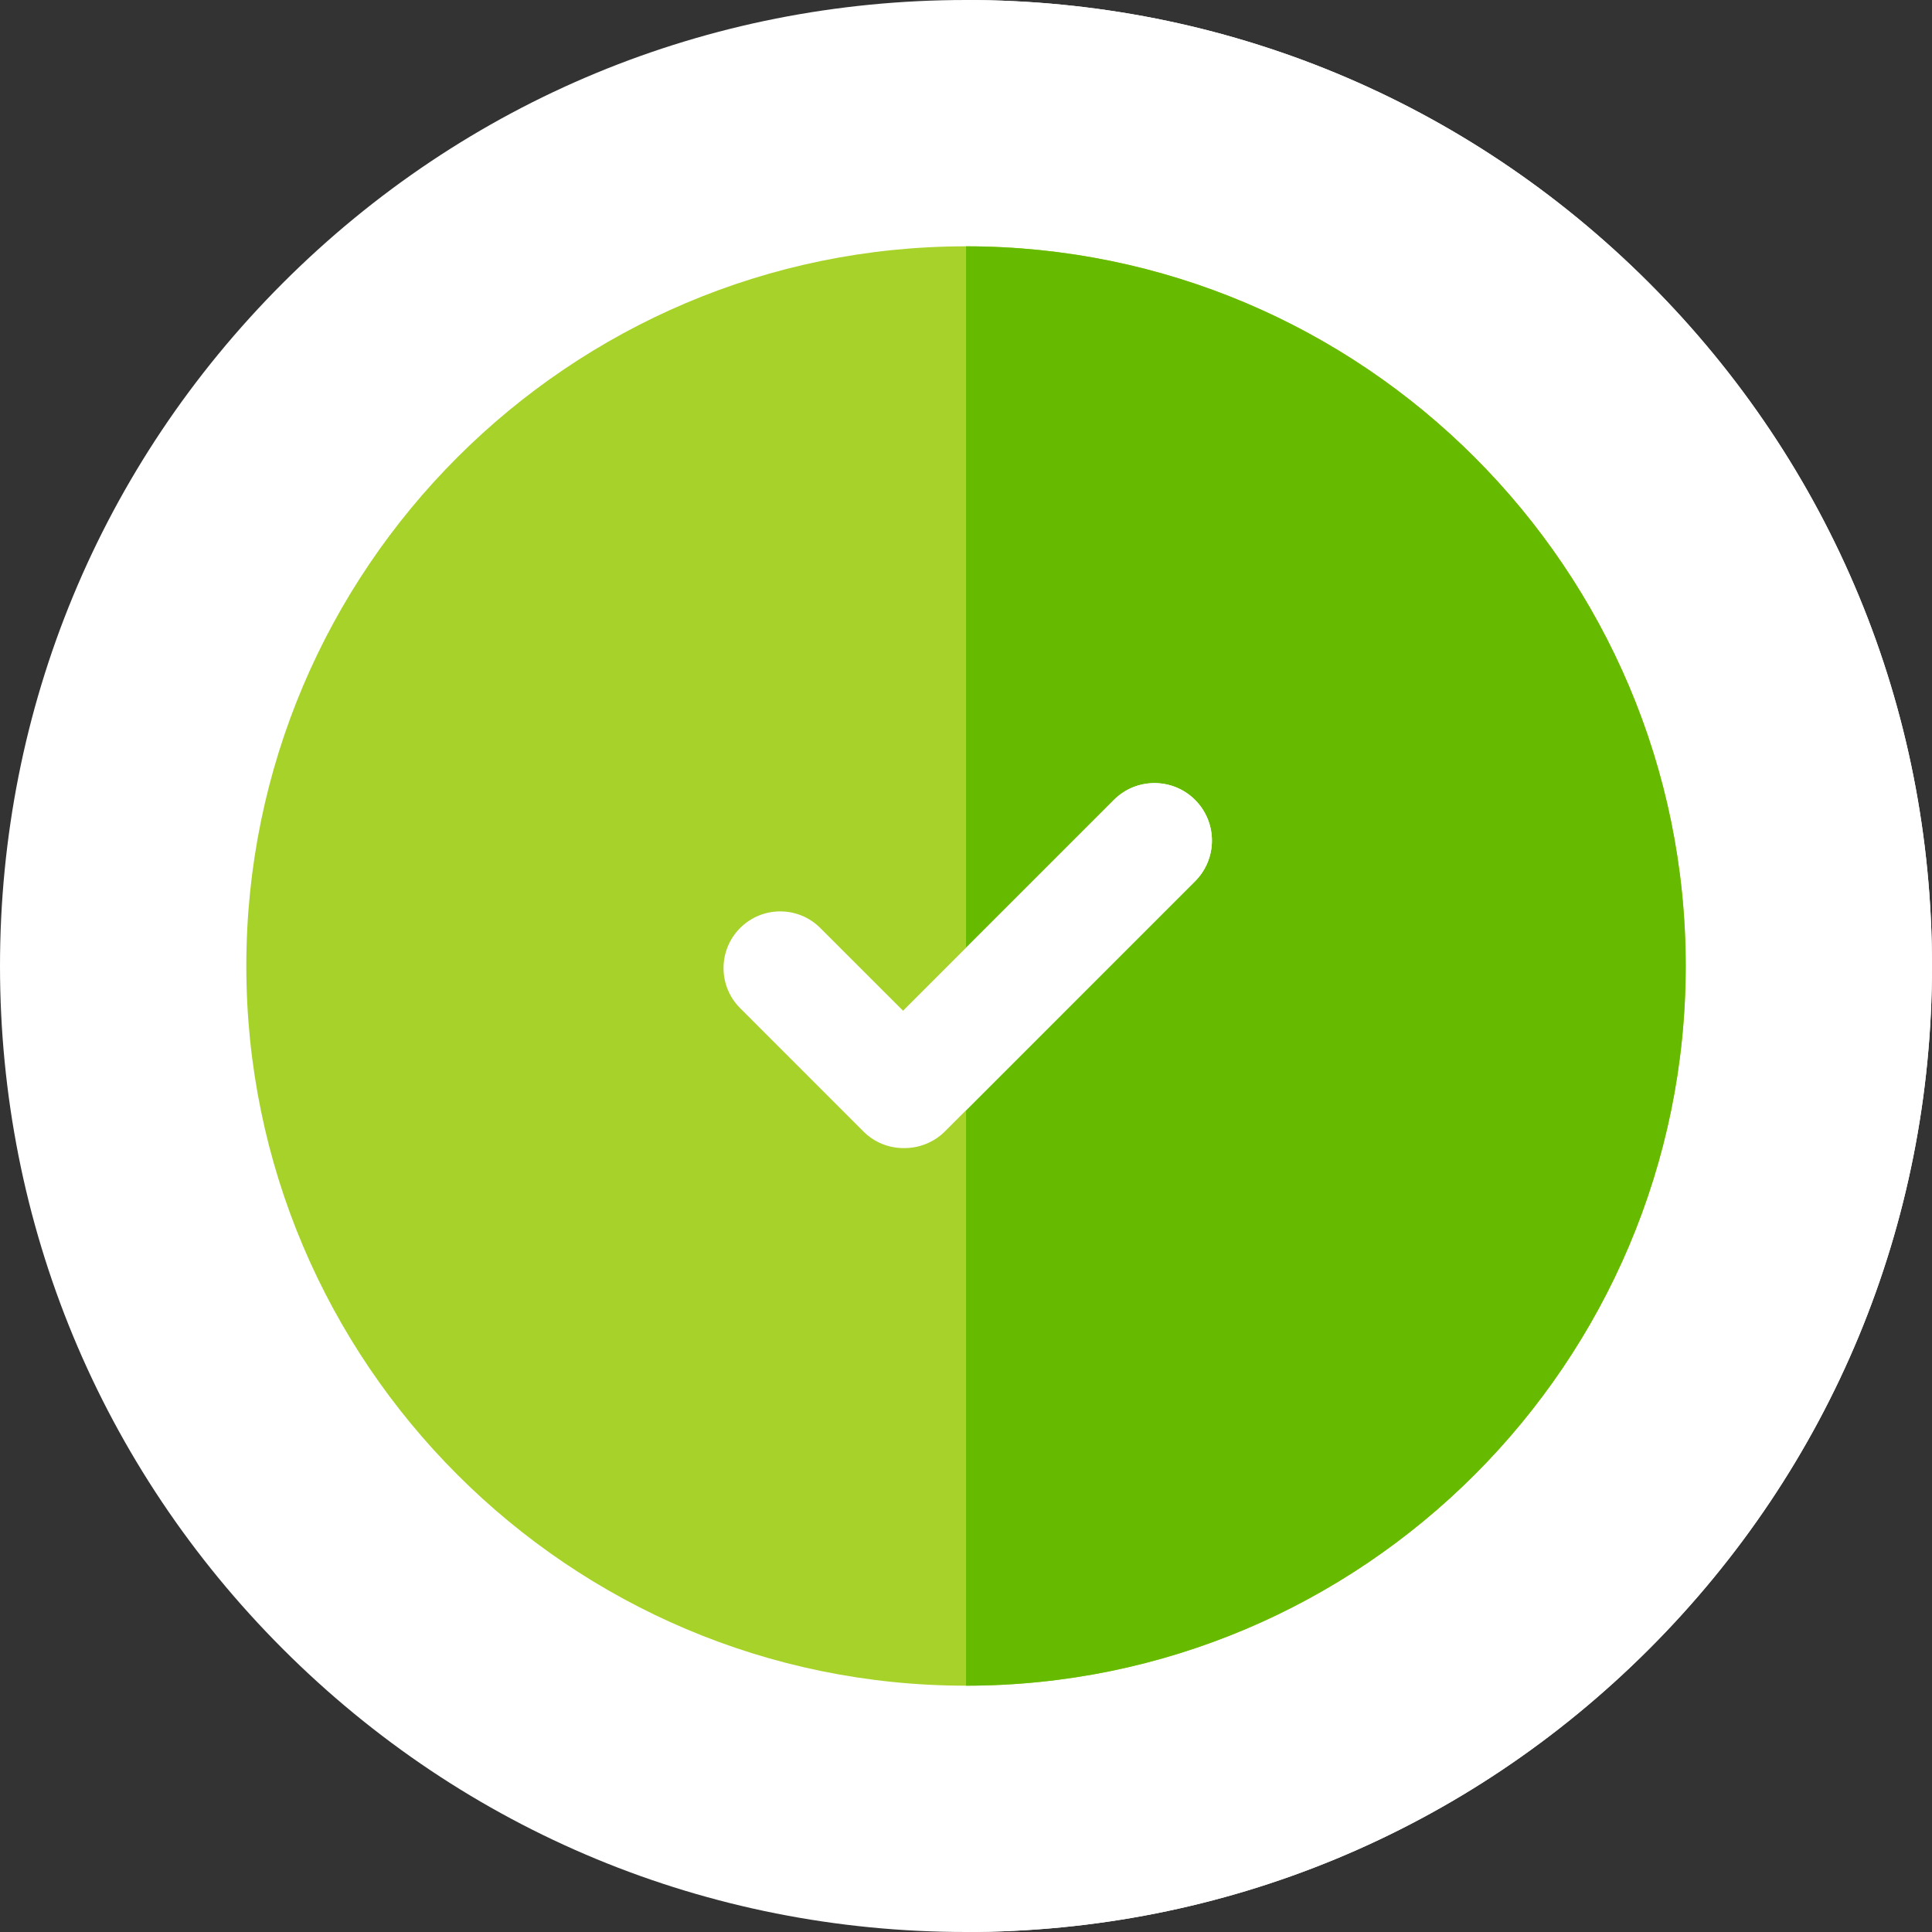 <?xml version="1.0"?>
<svg xmlns="http://www.w3.org/2000/svg" xmlns:xlink="http://www.w3.org/1999/xlink" version="1.1" id="Capa_1" x="0px" y="0px" viewBox="0 0 512 512" style="enable-background:new 0 0 512 512;" xml:space="preserve" width="512px" height="512px" class=""><rect x="0" y="0" width="512" height="512" fill="#333333" stroke="none"/><g><path style="fill:#FFFFFF" d="M512,256.005c0,68.38-26.629,132.664-74.98,181.015S324.385,512,256.005,512  S123.331,485.371,74.98,437.02S0,324.385,0,256.005S26.629,123.331,74.98,74.98S187.625,0,256.005,0S388.669,26.629,437.02,74.98  S512,187.625,512,256.005z" data-original="#F5F0EB" class="active-path" data-old_color="#ffffff"/><path style="fill:#FFFFFF" d="M512,256.005c0,68.38-26.629,132.664-74.98,181.015S324.385,512,256.005,512V0  c68.38,0,132.664,26.629,181.015,74.98S512,187.625,512,256.005z" data-original="#DCD2CD" class="" data-old_color="#ffffff"/><path style="fill:#A7D22A;" d="M446.734,256.005c0,105.164-85.565,190.719-190.729,190.719  c-105.174,0-190.729-85.555-190.729-190.719c0-105.174,85.555-190.729,190.729-190.729  C361.169,65.276,446.734,150.831,446.734,256.005z" data-original="#A7D22A" class=""/><path style="fill:#66BB00;" d="M446.734,256.005c0,105.164-85.565,190.719-190.729,190.719V65.276  C361.169,65.276,446.734,150.831,446.734,256.005z" data-original="#66BB00" class=""/><path style="fill:#FFFFFF;" d="M316.714,233.532l-60.709,60.719l-5.548,5.548c-2.974,2.974-6.87,4.457-10.776,4.457h-0.23  c-3.846,0-7.691-1.462-10.626-4.396l-32.678-32.688c-5.869-5.859-5.869-15.373,0-21.241s15.383-5.869,21.241,0l21.932,21.922  l16.684-16.684l39.177-39.177c5.949-5.949,15.593-5.949,21.532,0C322.663,217.939,322.663,227.583,316.714,233.532z" data-original="#FFFFFF"/><path style="fill:#FFFFFF" d="M316.714,233.532l-60.709,60.719v-43.083l39.177-39.177c5.949-5.949,15.593-5.949,21.532,0  C322.663,217.939,322.663,227.583,316.714,233.532z" data-original="#F5F0EB" class="active-path" data-old_color="#ffffff"/></g> </svg>
